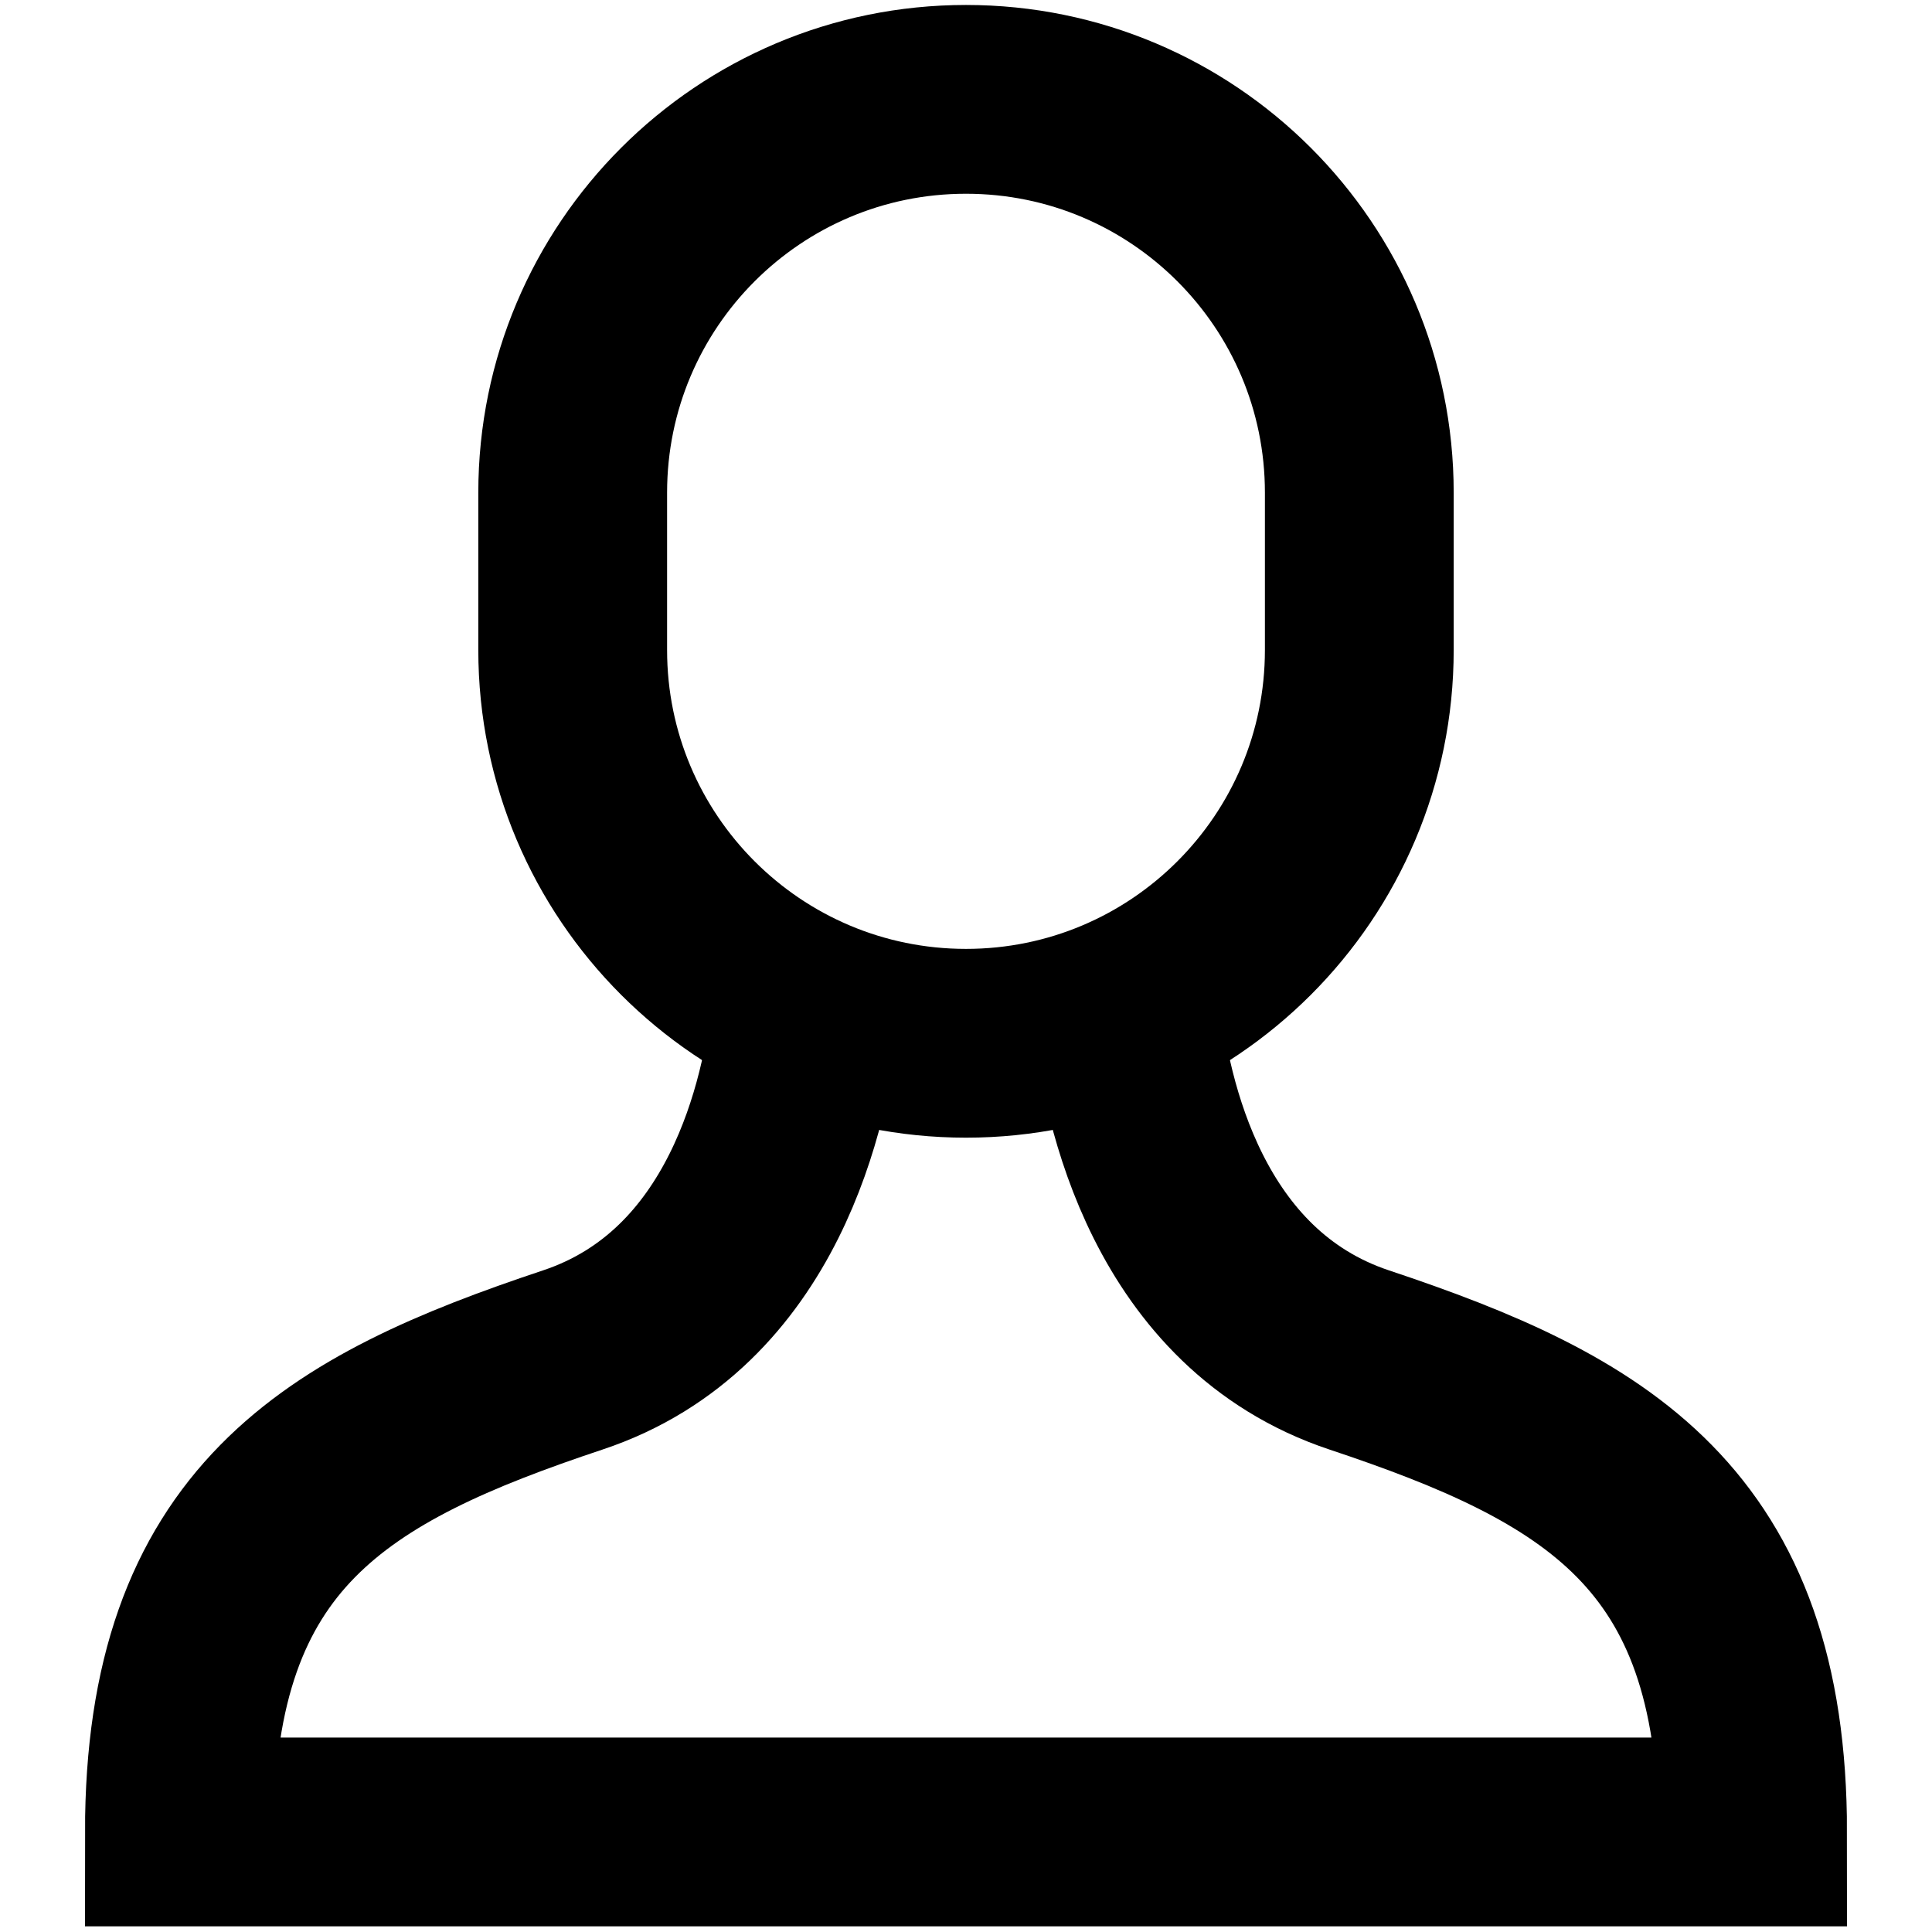 <svg width="14" height="14" viewBox="0 0 14 14" fill="none" xmlns="http://www.w3.org/2000/svg">
<path d="M5.838 7.329C5.769 7.973 5.467 9.417 4.15 9.855C2.44 10.425 1.3 11.067 1.3 13.275L12.7 13.275C12.7 11.067 11.56 10.425 9.85 9.855C8.532 9.416 8.231 7.973 8.162 7.329" stroke="black" stroke-width="1.368" stroke-miterlimit="10" stroke-linecap="round"/>
<path d="M7 7.56C5.426 7.56 4.15 6.284 4.15 4.71V3.57C4.15 1.996 5.426 0.72 7 0.72C8.574 0.72 9.85 1.996 9.85 3.57V4.71C9.85 6.284 8.574 7.56 7 7.56Z" stroke="black" stroke-width="1.368" stroke-miterlimit="10" stroke-linecap="round"/>
</svg>
